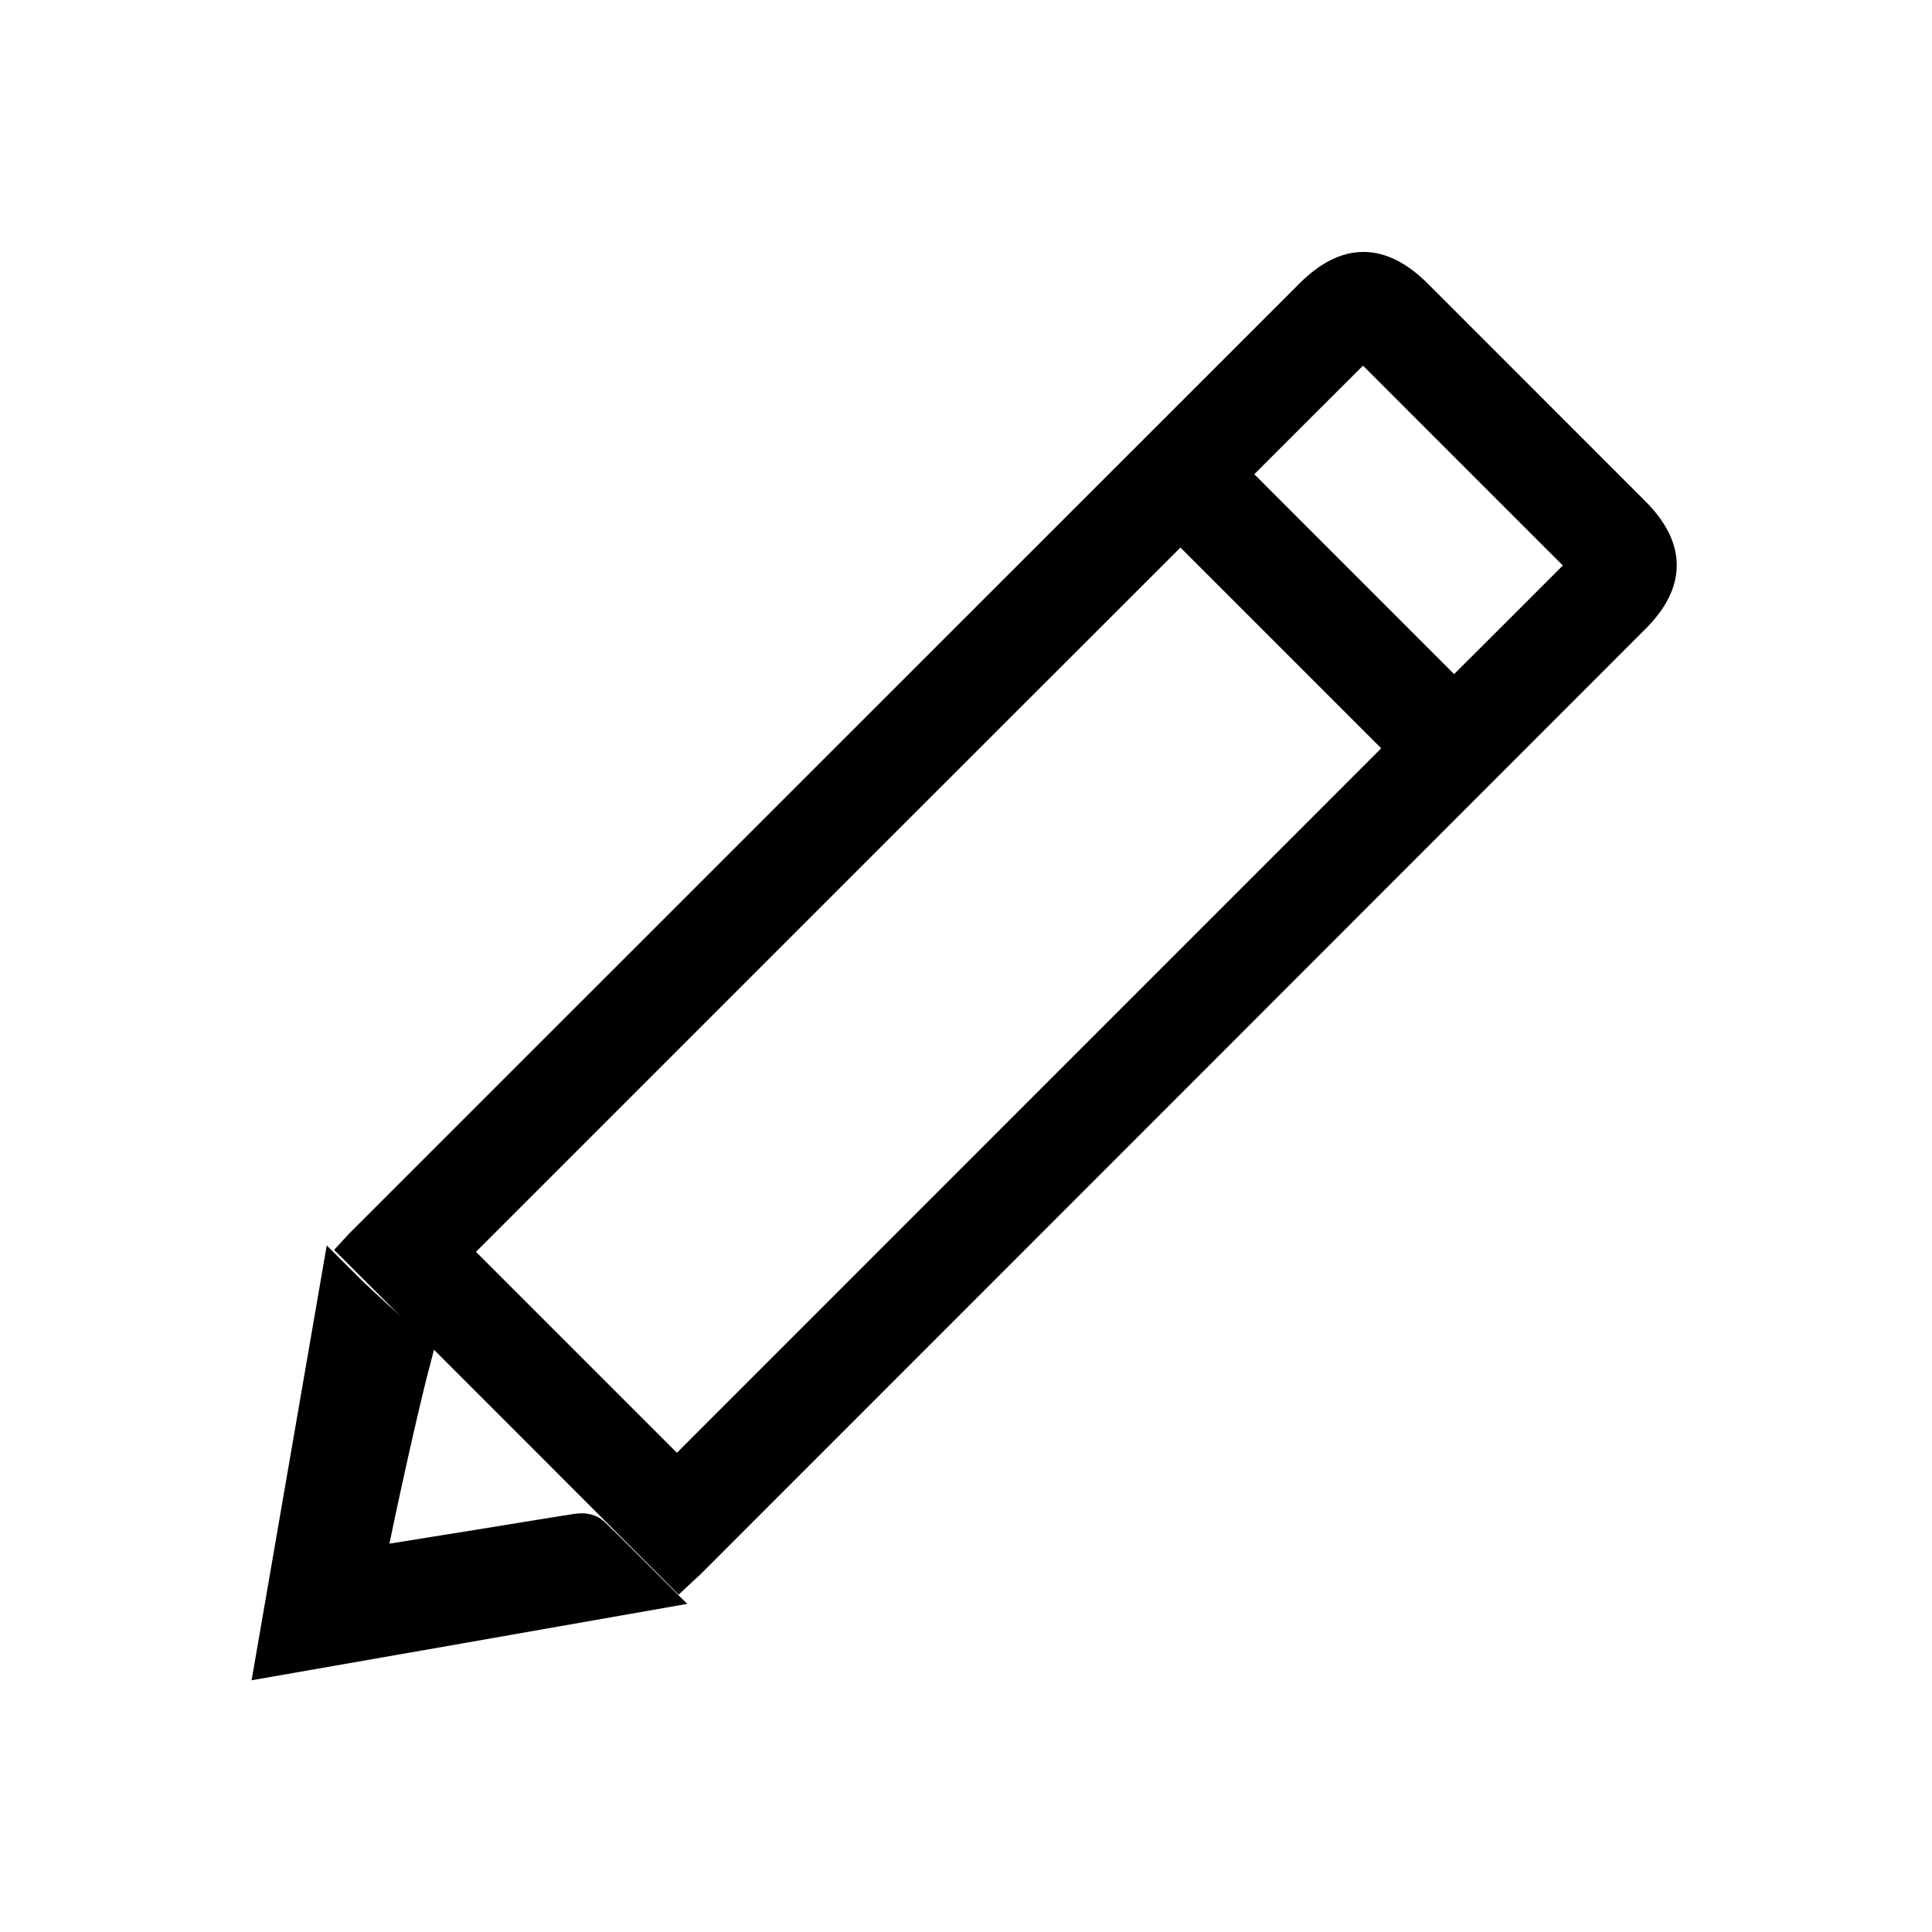 <?xml version="1.0" encoding="utf-8"?>
<!-- Generator: Adobe Illustrator 16.0.3, SVG Export Plug-In . SVG Version: 6.00 Build 0)  -->
<!DOCTYPE svg PUBLIC "-//W3C//DTD SVG 1.1//EN" "http://www.w3.org/Graphics/SVG/1.1/DTD/svg11.dtd">
<svg version="1.1" id="Layer_1" xmlns="http://www.w3.org/2000/svg" xmlns:xlink="http://www.w3.org/1999/xlink" x="0px" y="0px"
	 width="22px" height="22px" viewBox="0 0 22 22" enable-background="new 0 0 22 22" xml:space="preserve">
<g display="none">
	<path display="inline" d="M19.081,7.674c-0.141-0.335-0.308-0.6-0.502-0.794l-2.925-2.924c-0.195-0.195-0.46-0.362-0.794-0.501
		c-0.334-0.139-0.64-0.209-0.92-0.209H4.248c-0.278,0-0.515,0.097-0.71,0.292C3.343,3.733,3.246,3.97,3.246,4.248v14.085
		c0,0.279,0.097,0.517,0.292,0.711c0.195,0.195,0.432,0.294,0.71,0.294l14.037-0.002c0.279,0,0.517-0.097,0.711-0.292
		c0.195-0.194,0.294-0.432,0.294-0.711v-9.74C19.29,8.315,19.219,8.008,19.081,7.674z M9.93,4.917c0-0.091,0.033-0.169,0.1-0.235
		c0.067-0.066,0.145-0.099,0.235-0.099h2.006c0.091,0,0.168,0.032,0.234,0.099c0.067,0.066,0.101,0.145,0.101,0.235v3.342
		c0,0.09-0.034,0.169-0.101,0.234c-0.066,0.066-0.144,0.1-0.234,0.1h-2.006c-0.091,0-0.168-0.033-0.235-0.1
		c-0.066-0.065-0.1-0.144-0.1-0.234V4.917L9.93,4.917z M15.277,18H7.256 M5.919,18H4.583V4.583h1.336v4.344
		c0,0.279,0.097,0.516,0.292,0.71C6.407,9.833,6.644,9.93,6.922,9.93h6.016c0.281,0,0.517-0.097,0.712-0.292
		c0.194-0.195,0.291-0.431,0.291-0.71V4.583c0.105,0,0.24,0.035,0.408,0.104c0.167,0.07,0.286,0.139,0.354,0.209l2.937,2.935
		c0.068,0.069,0.138,0.19,0.207,0.36c0.072,0.171,0.105,0.305,0.105,0.402V18l0,0h-1.337l0,0"/>
</g>
<g display="none">
	<path display="inline" d="M15.277,18H7.256v-4.06h8.021V18z M16.615,18L16.615,18v-4.393c0-0.279-0.099-0.516-0.293-0.712
		c-0.194-0.194-0.432-0.291-0.71-0.291h-8.69c-0.279,0-0.515,0.097-0.711,0.291c-0.195,0.196-0.292,0.433-0.292,0.712V18"/>
</g>
<g display="none">
	<path display="inline" stroke="#000000" stroke-width="0.5" d="M2.236,14.711c0.091,0,0.17,0,0.247,0c1.075,0,2.15,0,3.227,0
		c0.071,0,0.144-0.003,0.214,0.008c0.242,0.036,0.399,0.221,0.398,0.458c-0.001,0.229-0.15,0.404-0.384,0.448
		c-0.077,0.012-0.157,0.011-0.235,0.011c-1.24,0.004-2.48,0.007-3.72,0.009c-0.516,0.003-0.623-0.103-0.666-0.613
		c-0.142-1.7,0.131-3.337,0.88-4.866c1.446-2.958,3.795-4.807,7.038-5.386c4.283-0.764,8.359,1.323,10.313,5.203
		c0.788,1.562,1.105,3.227,0.97,4.977c-0.005,0.077-0.005,0.156-0.011,0.236c-0.021,0.263-0.193,0.447-0.457,0.447
		c-1.354,0-2.709-0.002-4.064-0.012c-0.293-0.001-0.482-0.2-0.477-0.467c0.003-0.273,0.201-0.451,0.518-0.451
		c1.096-0.004,2.192-0.002,3.29-0.002c0.086,0,0.172,0,0.313,0c0.063-2.925-0.963-5.346-3.211-7.206
		c-2.746-2.273-6.668-2.6-9.729-0.879C3.372,8.491,2.004,11.964,2.236,14.711z"/>
	<path display="inline" stroke="#000000" stroke-width="0.5" d="M11.286,17.484c-1.019-0.021-1.853-0.567-2.242-1.505
		c-0.441-1.062-0.7-2.178-0.917-3.302c-0.153-0.786-0.273-1.58-0.396-2.373c-0.02-0.121-0.008-0.261,0.032-0.376
		c0.072-0.206,0.322-0.31,0.535-0.241c0.094,0.031,0.187,0.076,0.267,0.135c1.374,1.012,2.718,2.06,3.925,3.272
		c0.208,0.208,0.401,0.429,0.597,0.649c1.113,1.245,0.514,3.153-1.127,3.621C11.739,17.427,11.51,17.446,11.286,17.484z
		 M8.819,11.224c0.097,0.513,0.188,1.025,0.293,1.533c0.205,0.981,0.426,1.96,0.824,2.884c0.101,0.233,0.271,0.464,0.467,0.621
		c0.579,0.467,1.441,0.373,1.95-0.167c0.376-0.402,0.55-1.171-0.038-1.827C11.281,13.115,10.084,12.152,8.819,11.224z"/>
</g>
<g>
	<path fill-rule="evenodd" clip-rule="evenodd" stroke="#000000" stroke-width="0.4" stroke-miterlimit="10" d="M7.733,17.88
		c-1.222-1.223-2.407-2.41-3.653-3.655c0.017-0.019,0.072-0.071,0.112-0.111c3.582-3.581,7.163-7.162,10.745-10.743
		c0.403-0.403,0.775-0.403,1.181,0.001c0.826,0.826,1.652,1.652,2.478,2.479c0.396,0.397,0.397,0.773,0,1.169
		c-3.586,3.589-7.174,7.178-10.763,10.768C7.798,17.818,7.764,17.851,7.733,17.88z M13.442,5.952
		c-2.773,2.771-5.549,5.547-8.305,8.303c0.855,0.855,1.719,1.719,2.571,2.571c2.761-2.763,5.537-5.538,8.303-8.305
		C15.159,7.668,14.297,6.807,13.442,5.952z M16.558,7.959c0.512-0.51,1.027-1.026,1.521-1.52c-0.85-0.851-1.716-1.714-2.558-2.558
		c-0.5,0.499-1.016,1.013-1.521,1.519C14.851,6.251,15.713,7.113,16.558,7.959z"/>
	<path fill-rule="evenodd" clip-rule="evenodd" stroke="#000000" stroke-width="0.5" stroke-miterlimit="10" d="M3.172,18.826
		c0.24-1.386,0.474-2.74,0.713-4.126c0.146,0.146,0.572,0.536,0.715,0.649c0.059,0.047,0.073,0.058,0.073,0.058
		c-0.16,0.601-0.396,1.693-0.522,2.303c-0.01,0.051-0.017,0.103-0.027,0.171c0.452-0.072,0.889-0.142,1.326-0.213
		c0.38-0.061,0.759-0.125,1.139-0.184c0.039-0.006,0.095,0,0.12,0.024c0.195,0.187,0.384,0.379,0.599,0.593
		C5.918,18.346,4.562,18.583,3.172,18.826z"/>
</g>
</svg>
